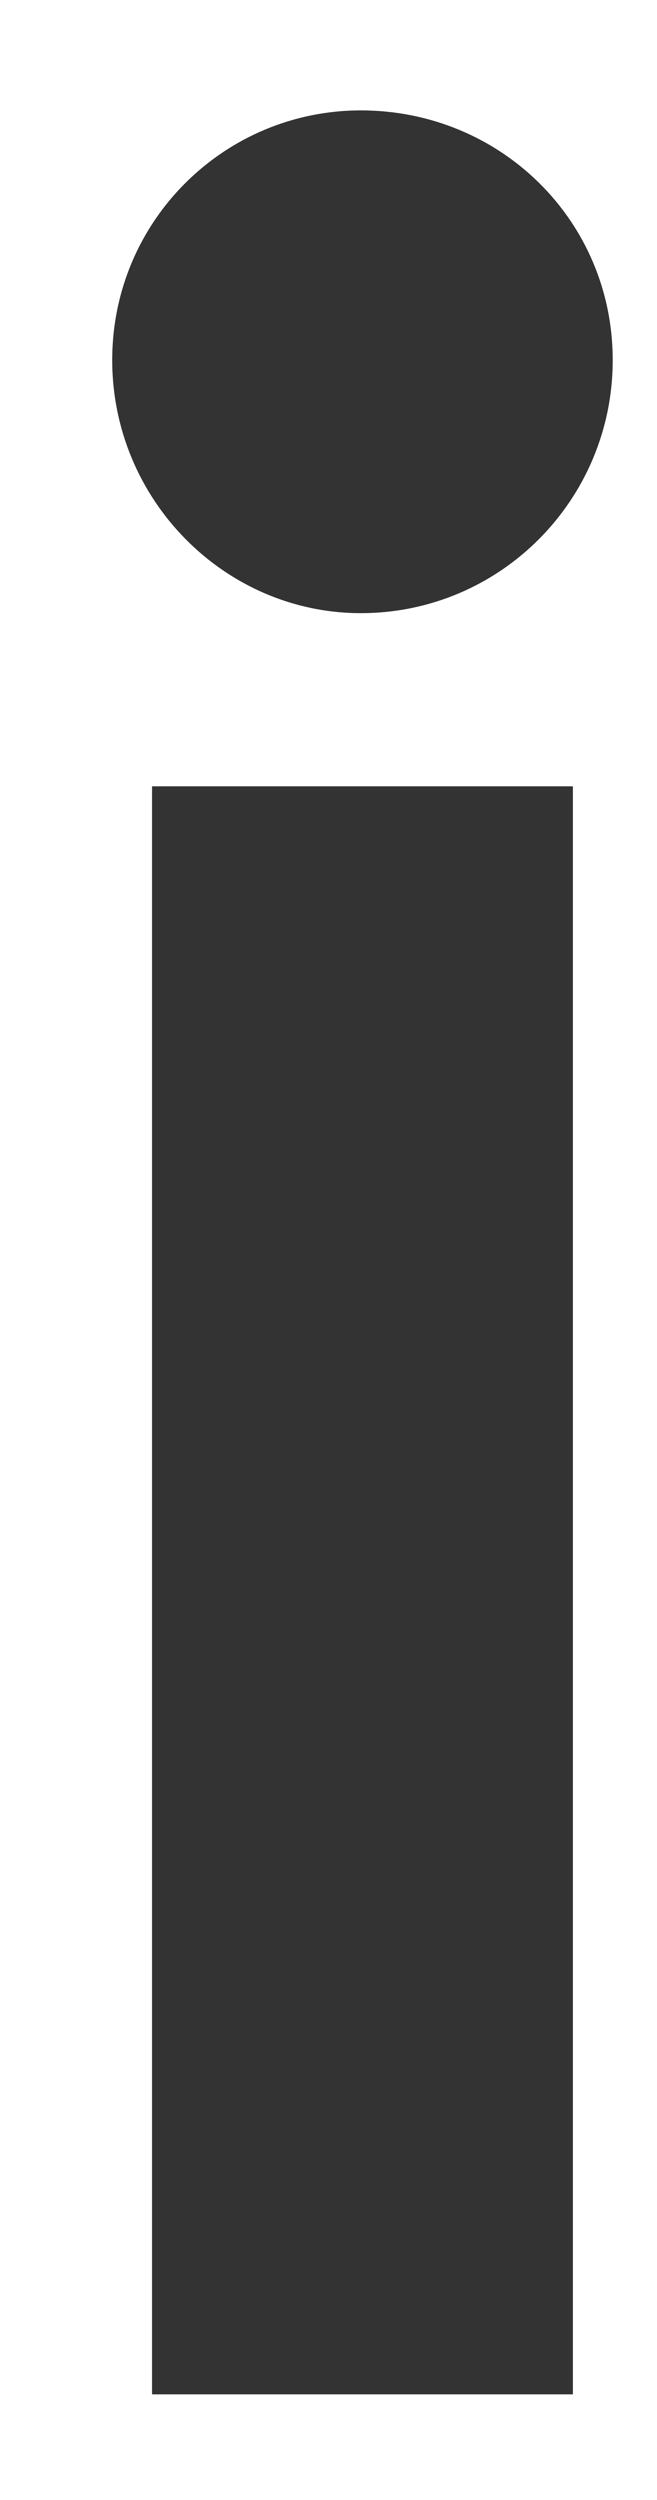 <svg width="5" height="19" viewBox="0 0 5 19" fill="none" xmlns="http://www.w3.org/2000/svg">
<path fill-rule="evenodd" clip-rule="evenodd" d="M2.746 4.66C3.806 4.66 4.663 3.8 4.663 2.737C4.663 1.674 3.806 0.839 2.746 0.839C1.712 0.839 0.854 1.674 0.854 2.737C0.854 3.8 1.712 4.66 2.746 4.66ZM4.36 18.197V5.976H1.157V18.197H4.36Z" fill="#333333"/>
</svg>
